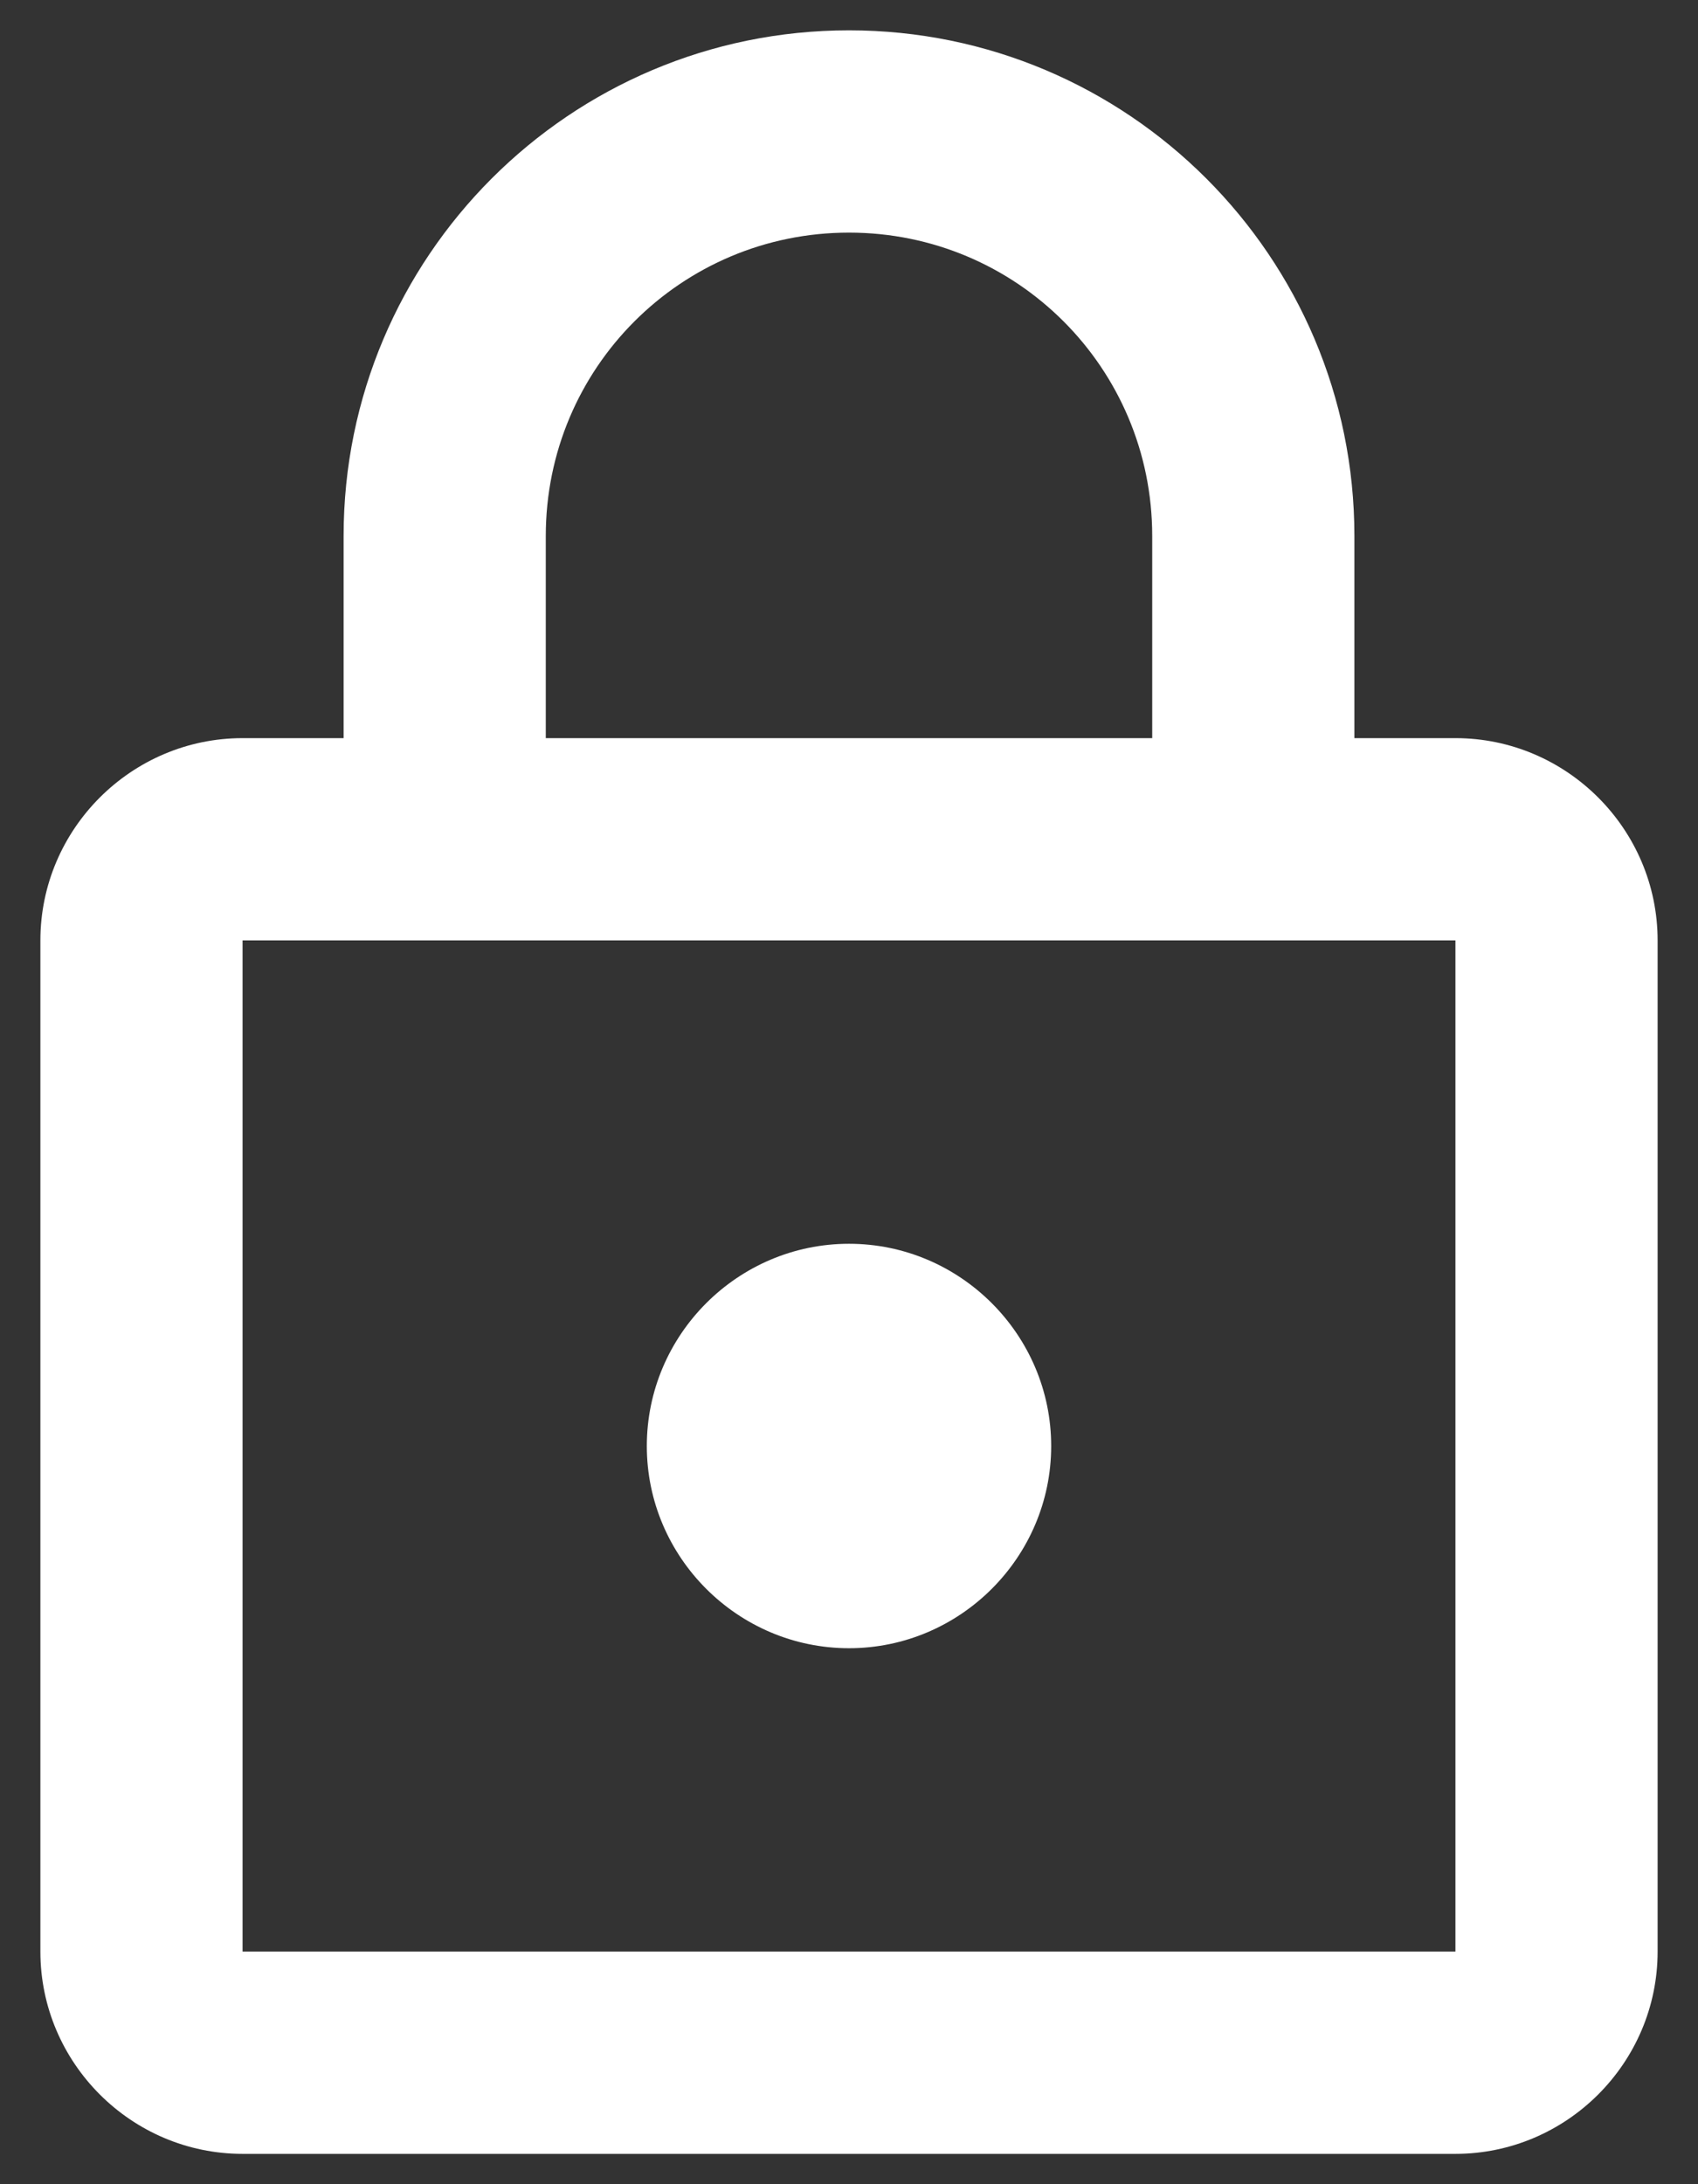 <svg width="14" height="18" viewBox="0 0 14 18" fill="none" xmlns="http://www.w3.org/2000/svg">
<rect x="0" y="0" width="14" height="18" fill="#333333" stroke="none"/>
<path fill-rule="evenodd" clip-rule="evenodd" d="M11.167 6.083H12C12.917 6.083 13.667 6.833 13.667 7.75V16.083C13.667 17 12.917 17.75 12 17.75H2C1.083 17.75 0.333 17 0.333 16.083V7.75C0.333 6.833 1.083 6.083 2 6.083H2.833V4.417C2.833 2.117 4.7 0.25 7 0.25C9.3 0.25 11.167 2.117 11.167 4.417V6.083ZM7 1.917C5.617 1.917 4.5 3.033 4.5 4.417V6.083H9.5V4.417C9.5 3.033 8.383 1.917 7 1.917ZM2 16.083V7.75H12V16.083H2ZM8.667 11.917C8.667 12.833 7.917 13.583 7 13.583C6.083 13.583 5.333 12.833 5.333 11.917C5.333 11 6.083 10.25 7 10.25C7.917 10.25 8.667 11 8.667 11.917Z" fill="white"/>
</svg>
